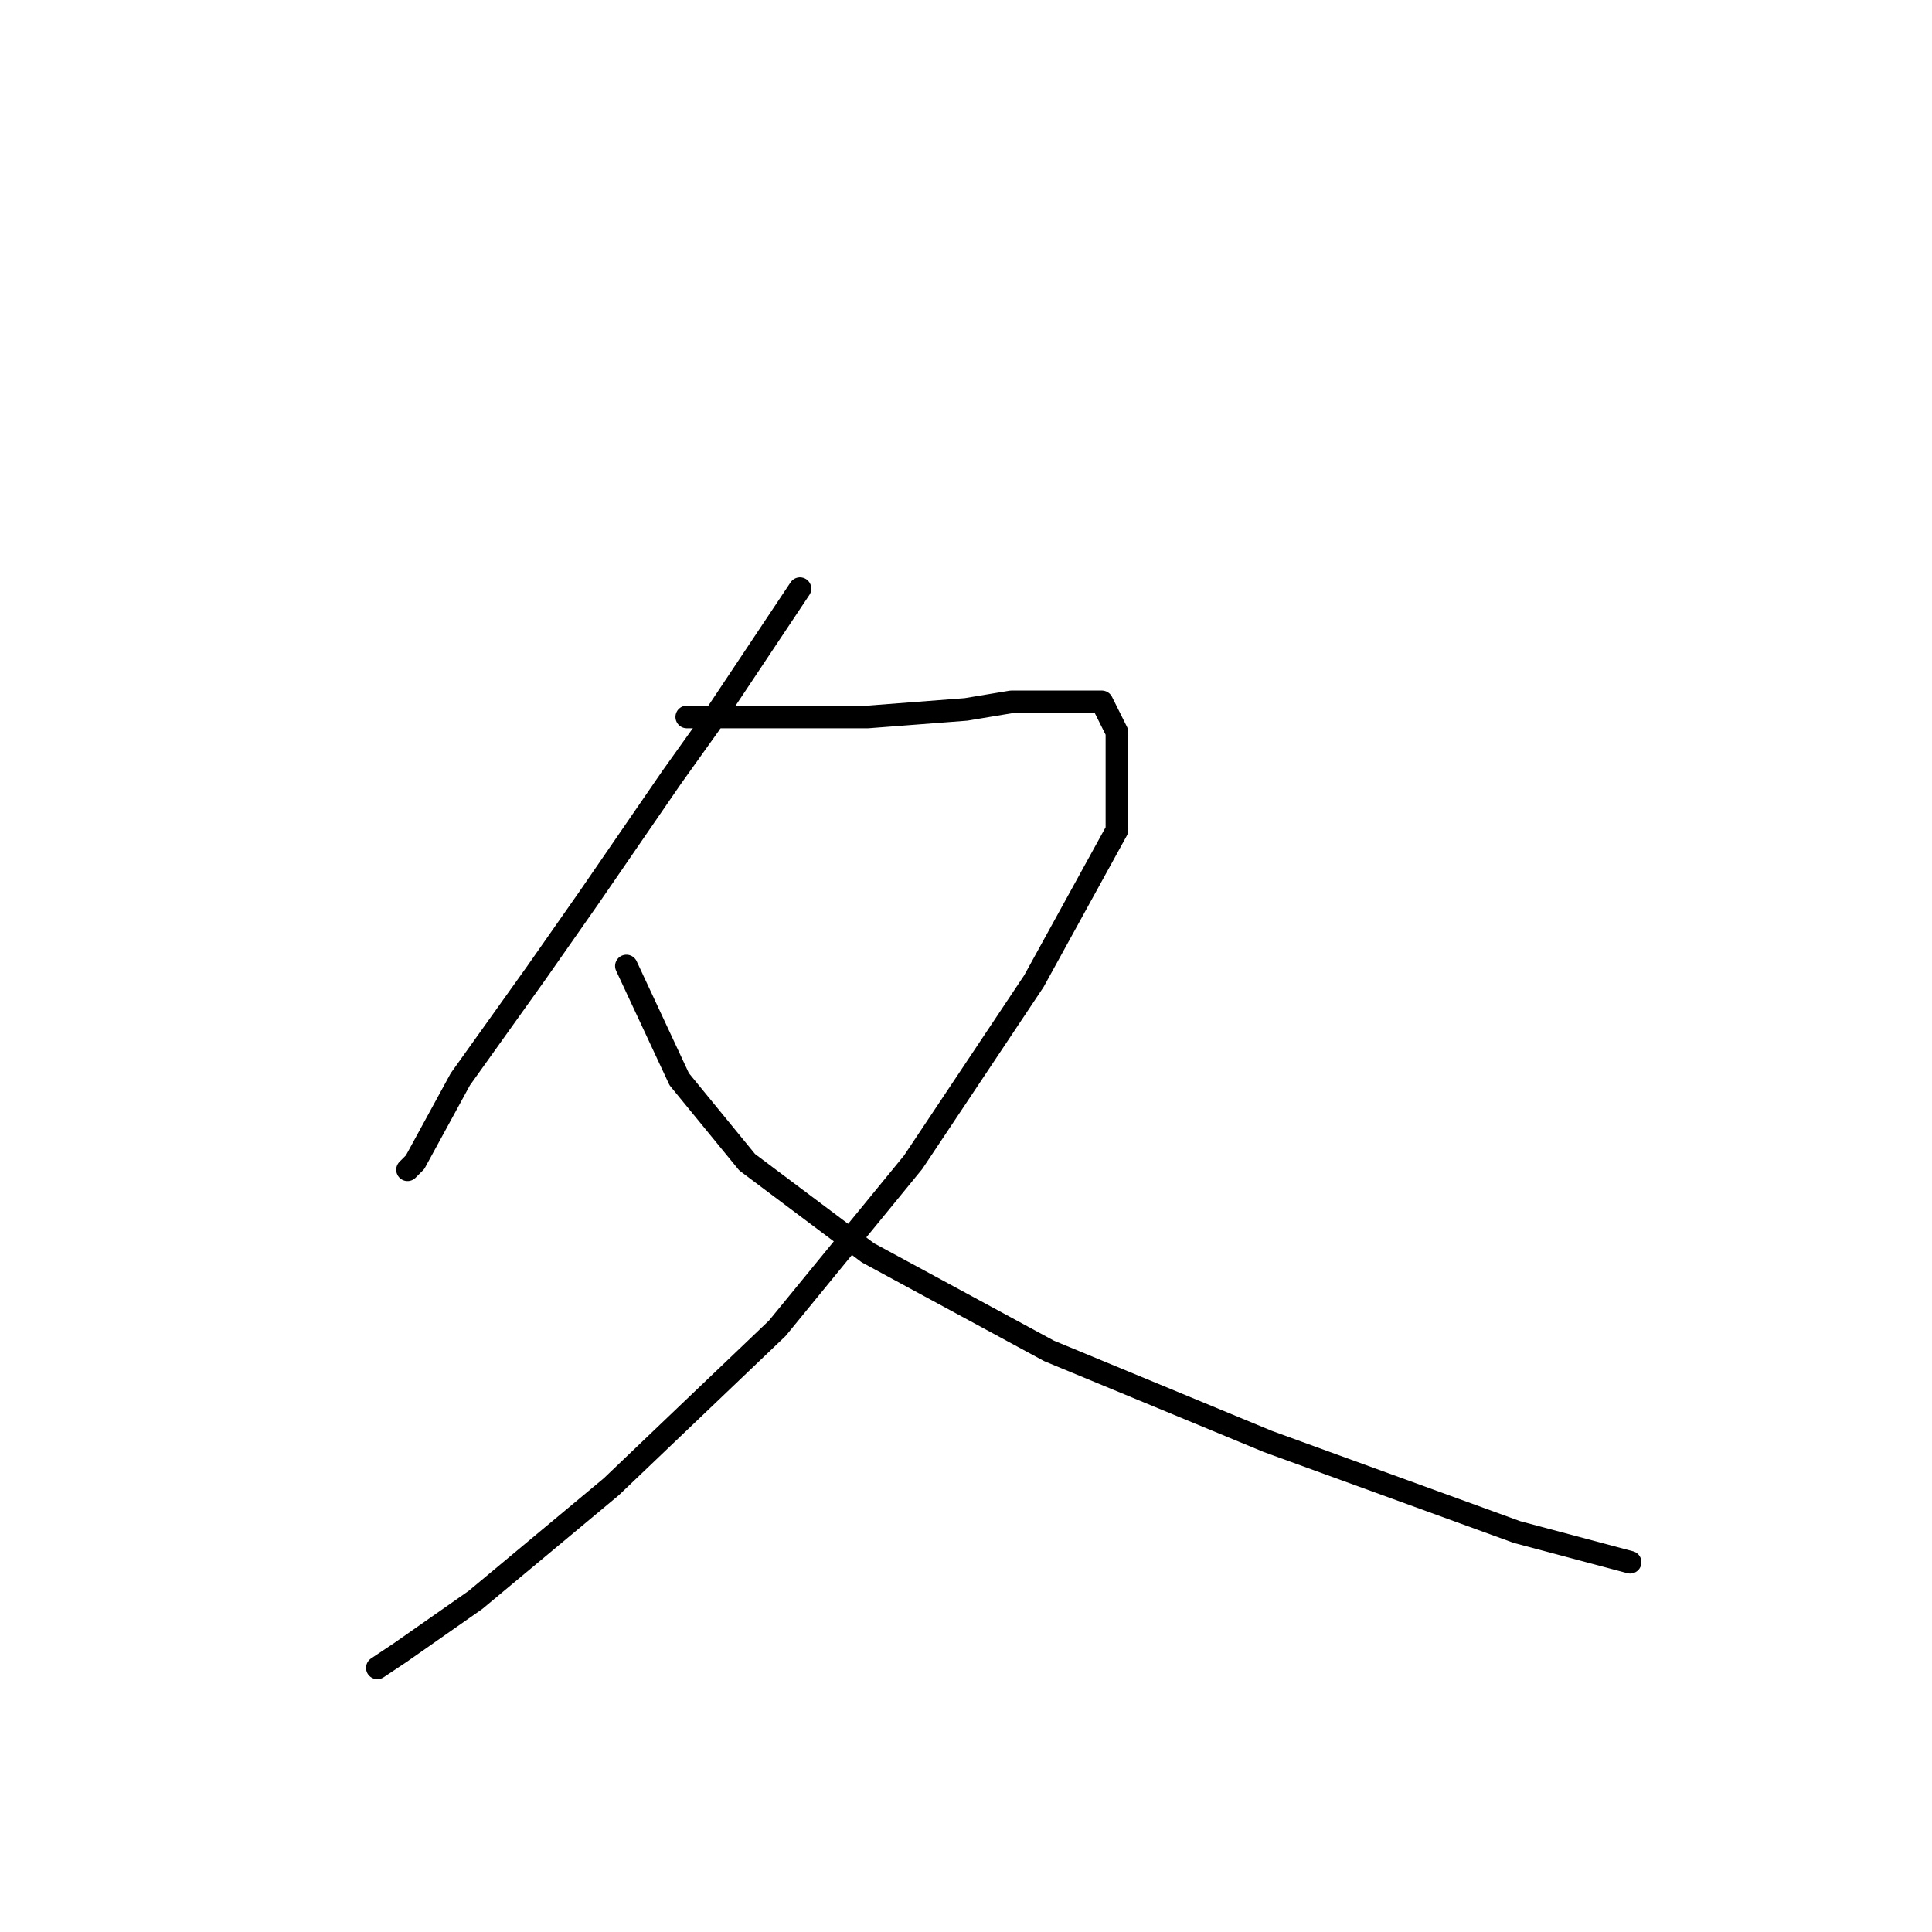 <?xml version="1.0" standalone="no"?>
    <svg width="256" height="256" xmlns="http://www.w3.org/2000/svg" version="1.1">
    <polyline stroke="black" stroke-width="3" stroke-linecap="round" fill="transparent" stroke-linejoin="round" points="106 78 94 96 89 103 78 119 71 129 61 143 55 154 54 155 54 155 " />
        <polyline stroke="black" stroke-width="3" stroke-linecap="round" fill="transparent" stroke-linejoin="round" points="91 95 95 95 104 95 115 95 128 94 134 93 141 93 146 93 148 97 148 110 137 130 121 154 103 176 81 197 63 212 53 219 50 221 50 221 " />
        <polyline stroke="black" stroke-width="3" stroke-linecap="round" fill="transparent" stroke-linejoin="round" points="83 128 90 143 99 154 115 166 139 179 168 191 201 203 216 207 216 207 " />
        </svg>